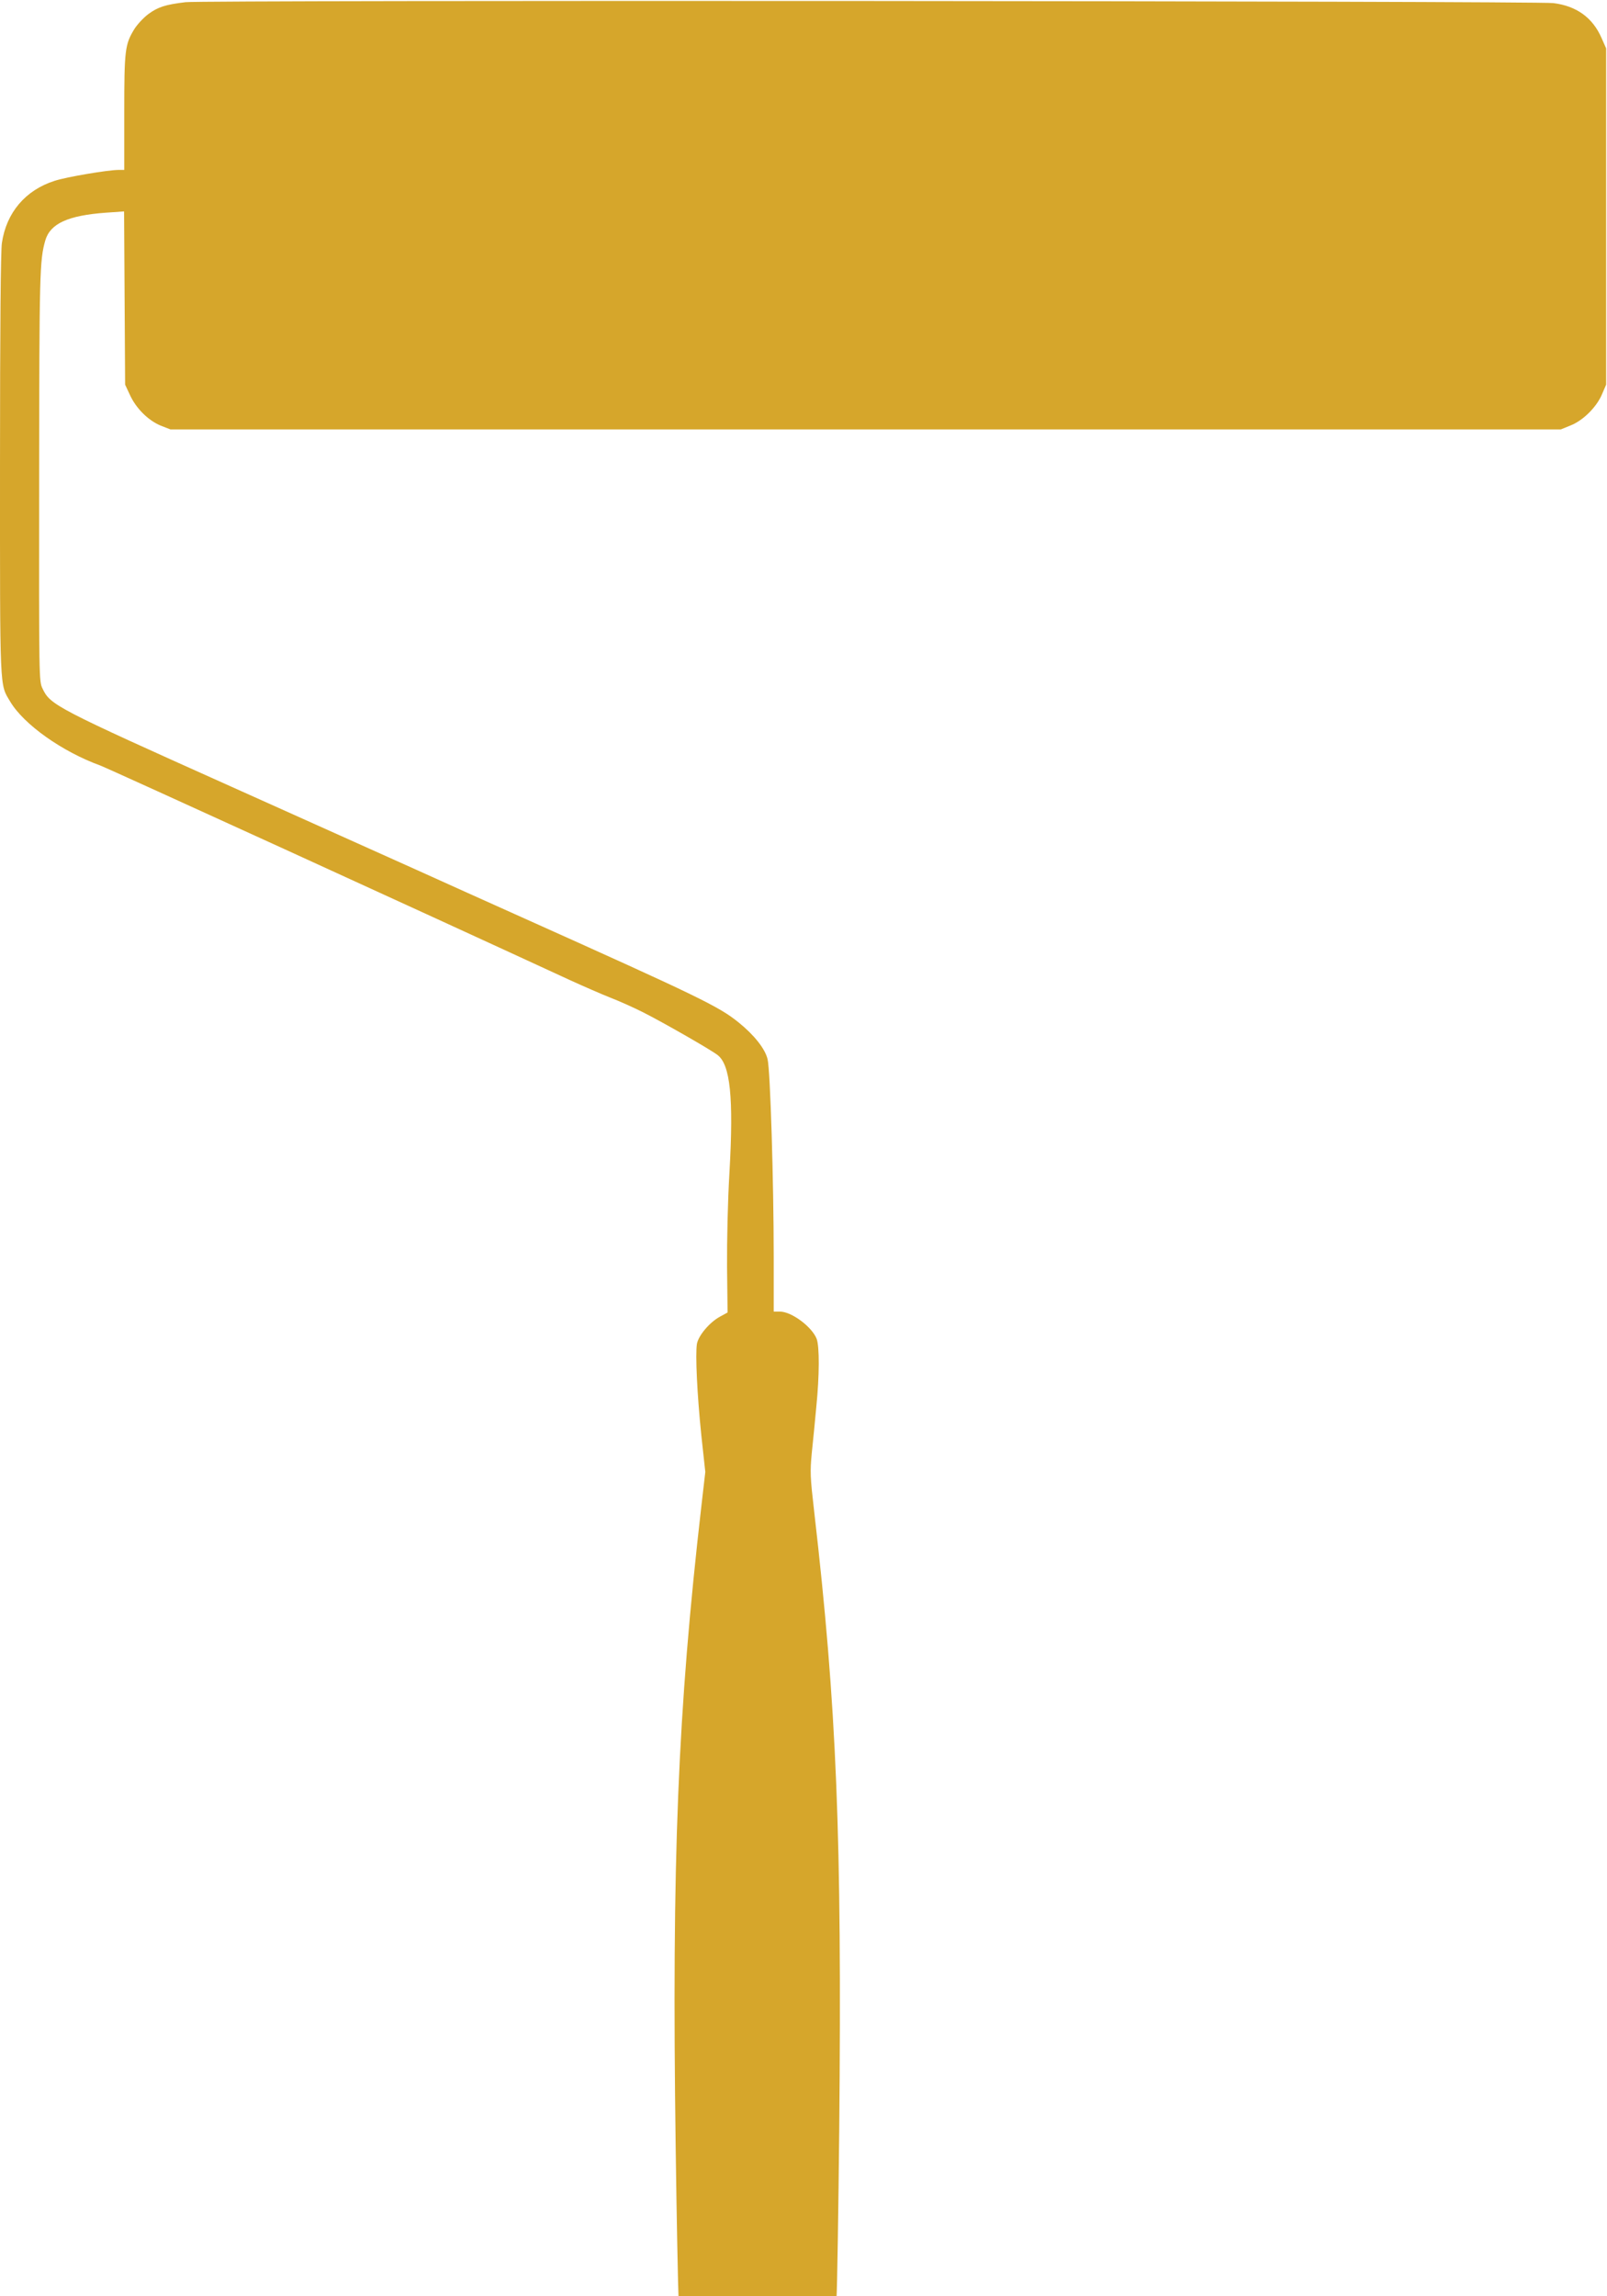 <svg width="28" height="40" viewBox="0 0 28 40" fill="none" xmlns="http://www.w3.org/2000/svg">
<path d="M3.233 0.038C2.883 0.08 2.756 0.121 2.589 0.242C2.503 0.306 2.394 0.423 2.343 0.503C2.177 0.773 2.165 0.866 2.165 1.964V2.96H2.064C1.884 2.96 1.148 3.084 0.949 3.151C0.442 3.313 0.11 3.705 0.033 4.233C0.012 4.367 6.7284e-05 5.707 6.7284e-05 8.088C6.7284e-05 12.095 -0.009 11.907 0.178 12.222C0.415 12.62 1.083 13.094 1.75 13.336C1.901 13.393 7.38 15.895 9.937 17.076C10.174 17.184 10.488 17.321 10.633 17.378C10.782 17.436 11.04 17.55 11.209 17.636C11.544 17.805 12.363 18.273 12.499 18.375C12.725 18.543 12.784 19.119 12.71 20.421C12.68 20.921 12.665 21.608 12.668 22.07L12.677 22.863L12.544 22.936C12.363 23.034 12.17 23.264 12.143 23.41C12.114 23.591 12.146 24.288 12.22 25.005L12.289 25.641L12.223 26.214C11.808 29.823 11.704 32.373 11.773 37.415C11.79 38.675 11.814 39.853 11.823 40.028L11.844 40.349L11.98 40.422C12.683 40.788 13.389 40.839 14.08 40.572C14.19 40.528 14.344 40.461 14.418 40.422L14.555 40.349L14.575 40.031C14.587 39.856 14.608 38.522 14.623 37.068C14.67 31.962 14.579 29.738 14.187 26.338C14.116 25.721 14.113 25.641 14.145 25.304C14.166 25.103 14.202 24.744 14.223 24.508C14.279 23.951 14.279 23.455 14.229 23.321C14.145 23.111 13.795 22.85 13.591 22.847H13.481V21.885C13.481 20.609 13.422 18.642 13.374 18.451C13.333 18.273 13.143 18.031 12.87 17.811C12.526 17.531 12.167 17.359 9.091 15.978C8.537 15.73 7.709 15.357 7.252 15.15C6.795 14.944 5.348 14.294 4.034 13.705C0.976 12.334 0.875 12.28 0.742 11.996C0.679 11.866 0.679 11.863 0.682 8.323C0.685 4.752 0.691 4.532 0.789 4.189C0.875 3.893 1.187 3.753 1.845 3.705L2.162 3.683L2.171 5.191L2.18 6.7L2.263 6.878C2.37 7.114 2.584 7.324 2.797 7.413L2.969 7.48H15.083H27.196L27.368 7.41C27.585 7.324 27.822 7.088 27.914 6.865L27.985 6.7V3.772V0.843L27.905 0.662C27.751 0.309 27.472 0.105 27.066 0.054C26.757 0.016 3.539 -7.62939e-06 3.233 0.038Z" fill="#D6A62B"/>
</svg>
